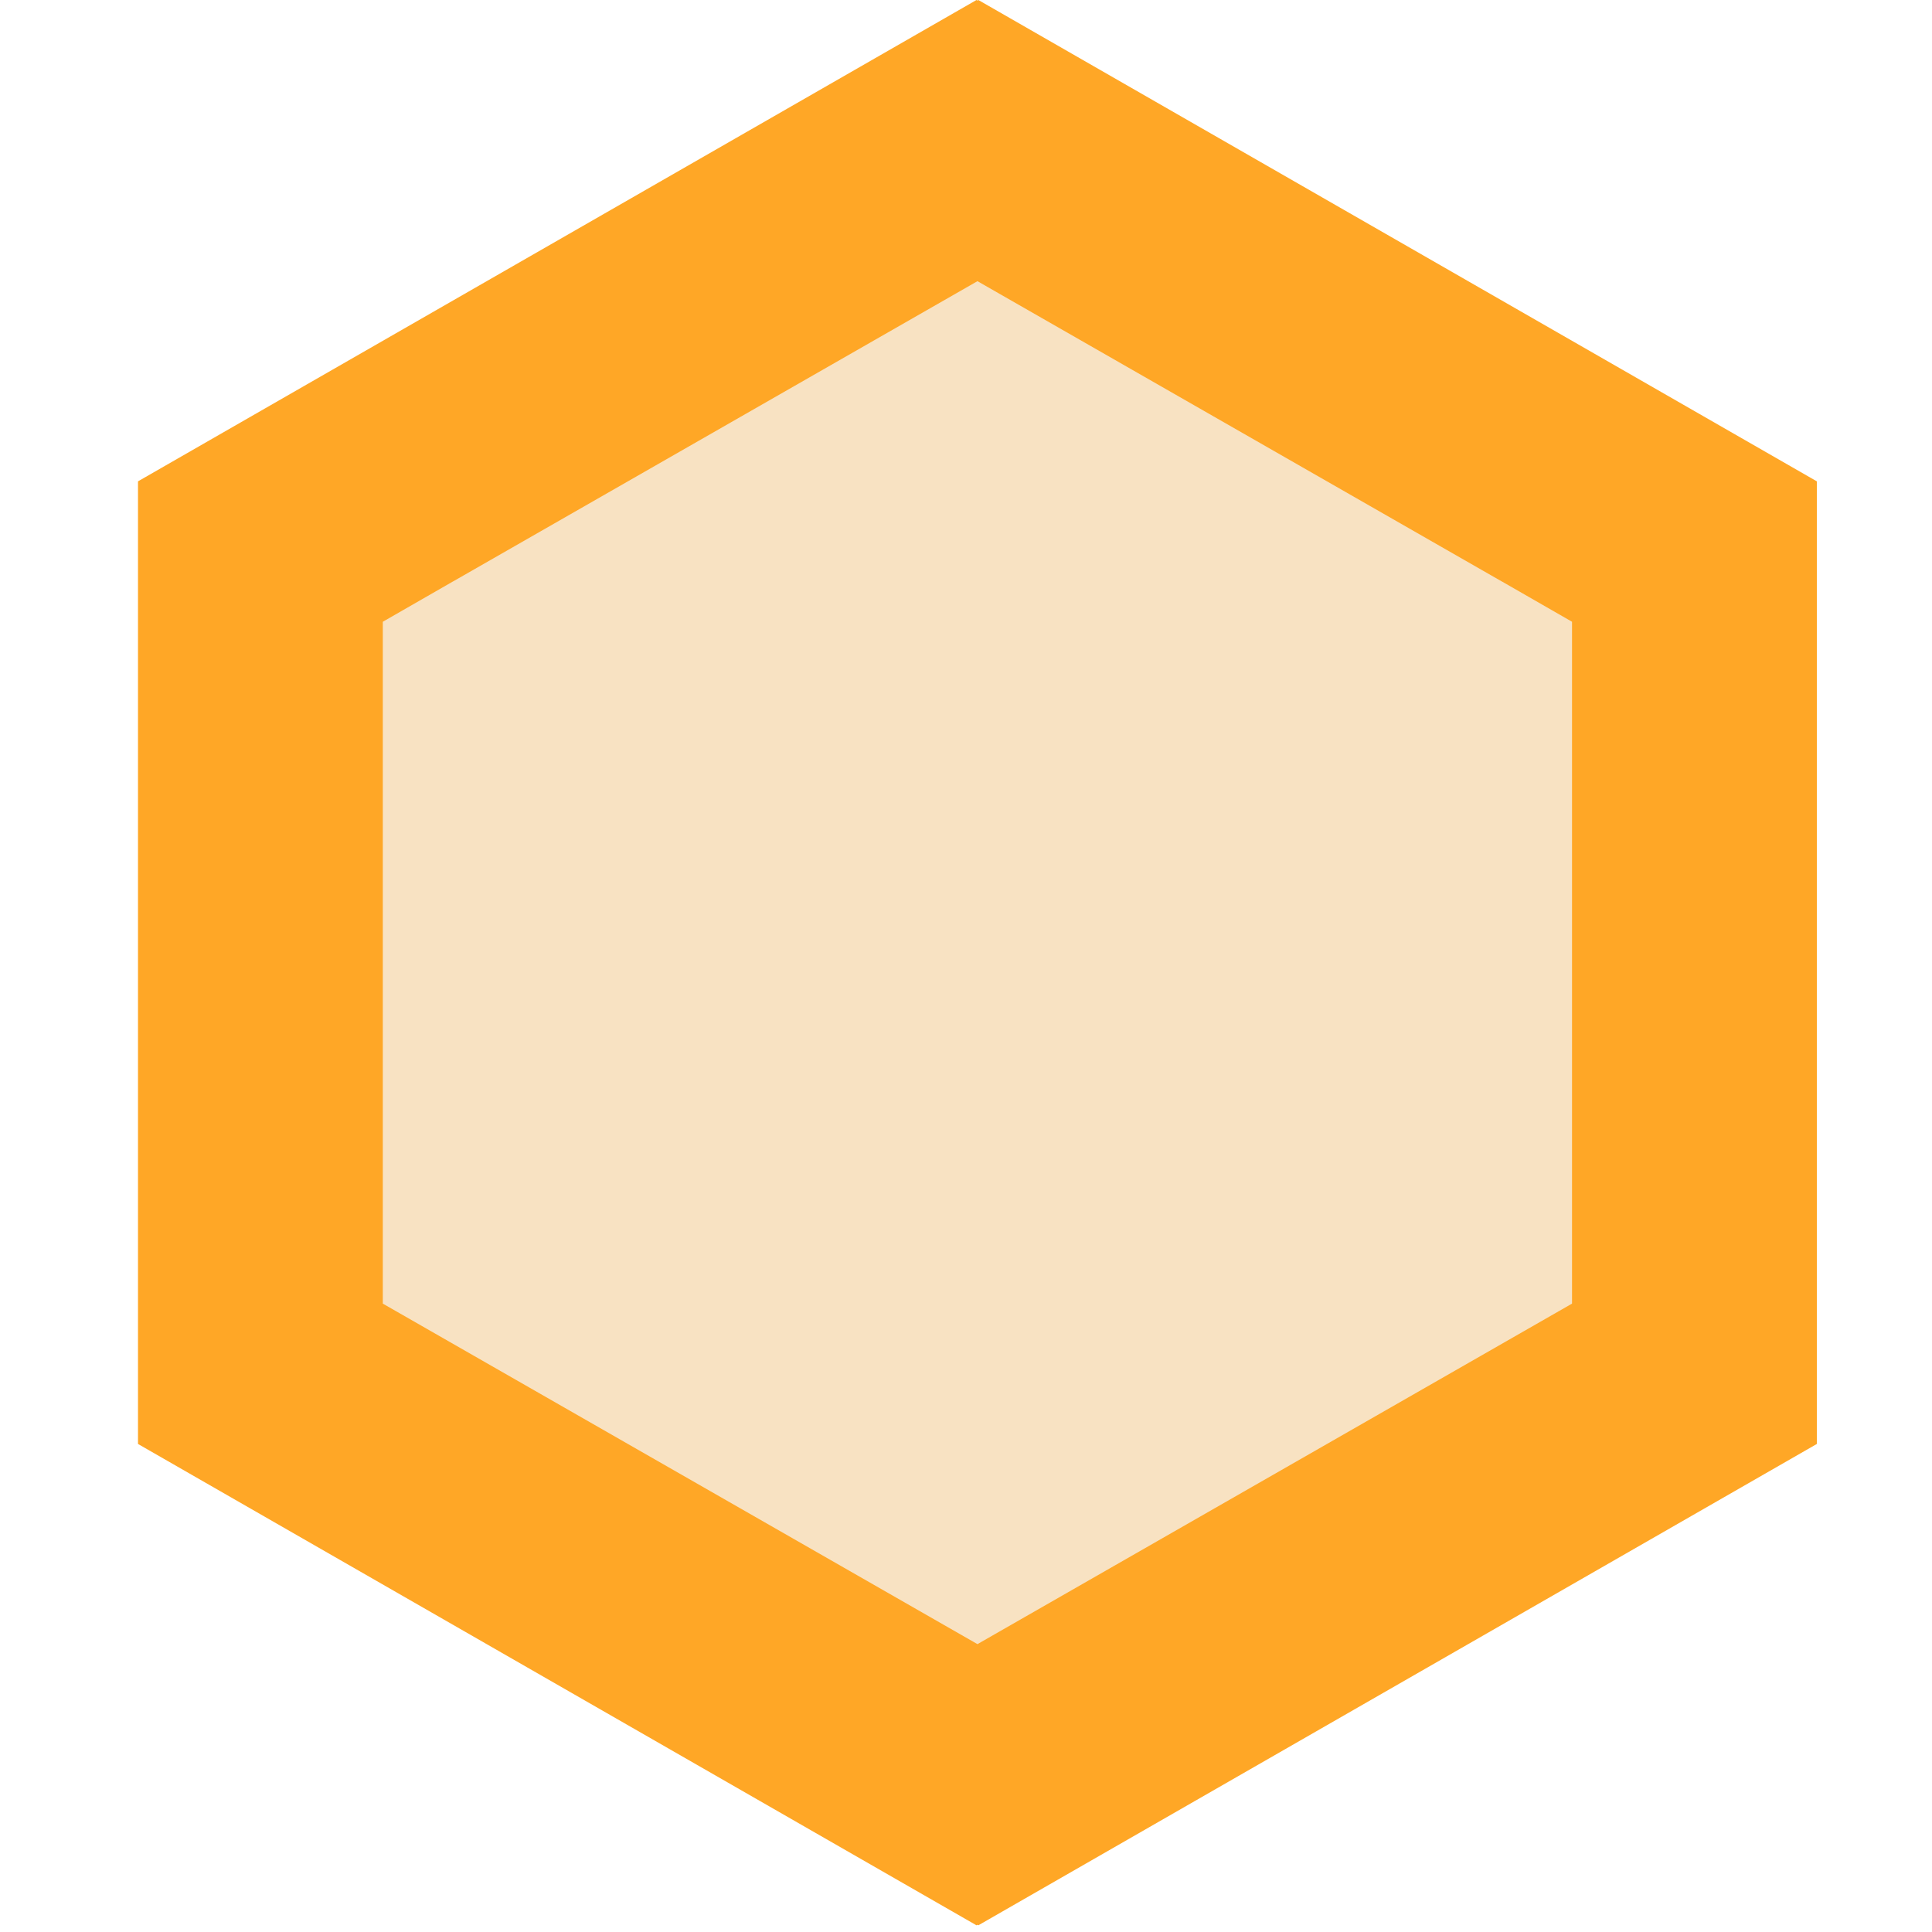 <?xml version="1.0" encoding="UTF-8" standalone="no"?>
<svg width="28px" height="28px" viewBox="0 0 28 28" version="1.1" xmlns="http://www.w3.org/2000/svg" xmlns:xlink="http://www.w3.org/1999/xlink">
    <!-- Generator: Sketch 3.8.3 (29802) - http://www.bohemiancoding.com/sketch -->
    <title>icon_evaluating</title>
    <desc>Created with Sketch.</desc>
    <defs></defs>
    <g id="Page-1" stroke="none" stroke-width="1" fill="none" fill-rule="evenodd">
        <g id="icon_evaluating" transform="translate(2, 0)">
            <polygon id="Background" fill="#F8E2C2" points="12.092 3 2 8.998 2 20.522 12.214 26.188 22.732 20.271 23.071 8.202"></polygon>
            <path d="M12.166,27.895 L12.152,27.903 L0,20.927 L0,6.976 L12.152,0 L12.166,0.008 L12.179,0 L24.331,6.976 L24.331,20.927 L12.179,27.903 L12.166,27.895 Z M20.783,15.974 L20.783,17.434 L20.783,18.893 L12.166,23.828 L3.548,18.893 L3.548,17.434 L3.548,15.974 L3.548,9.011 L4.563,8.428 L4.564,8.428 L12.166,4.075 L19.767,8.428 L19.768,8.428 L20.783,9.011 L20.783,15.974 Z" id="Icon" fill="#FFA726"></path>
        </g>
    </g>
</svg>